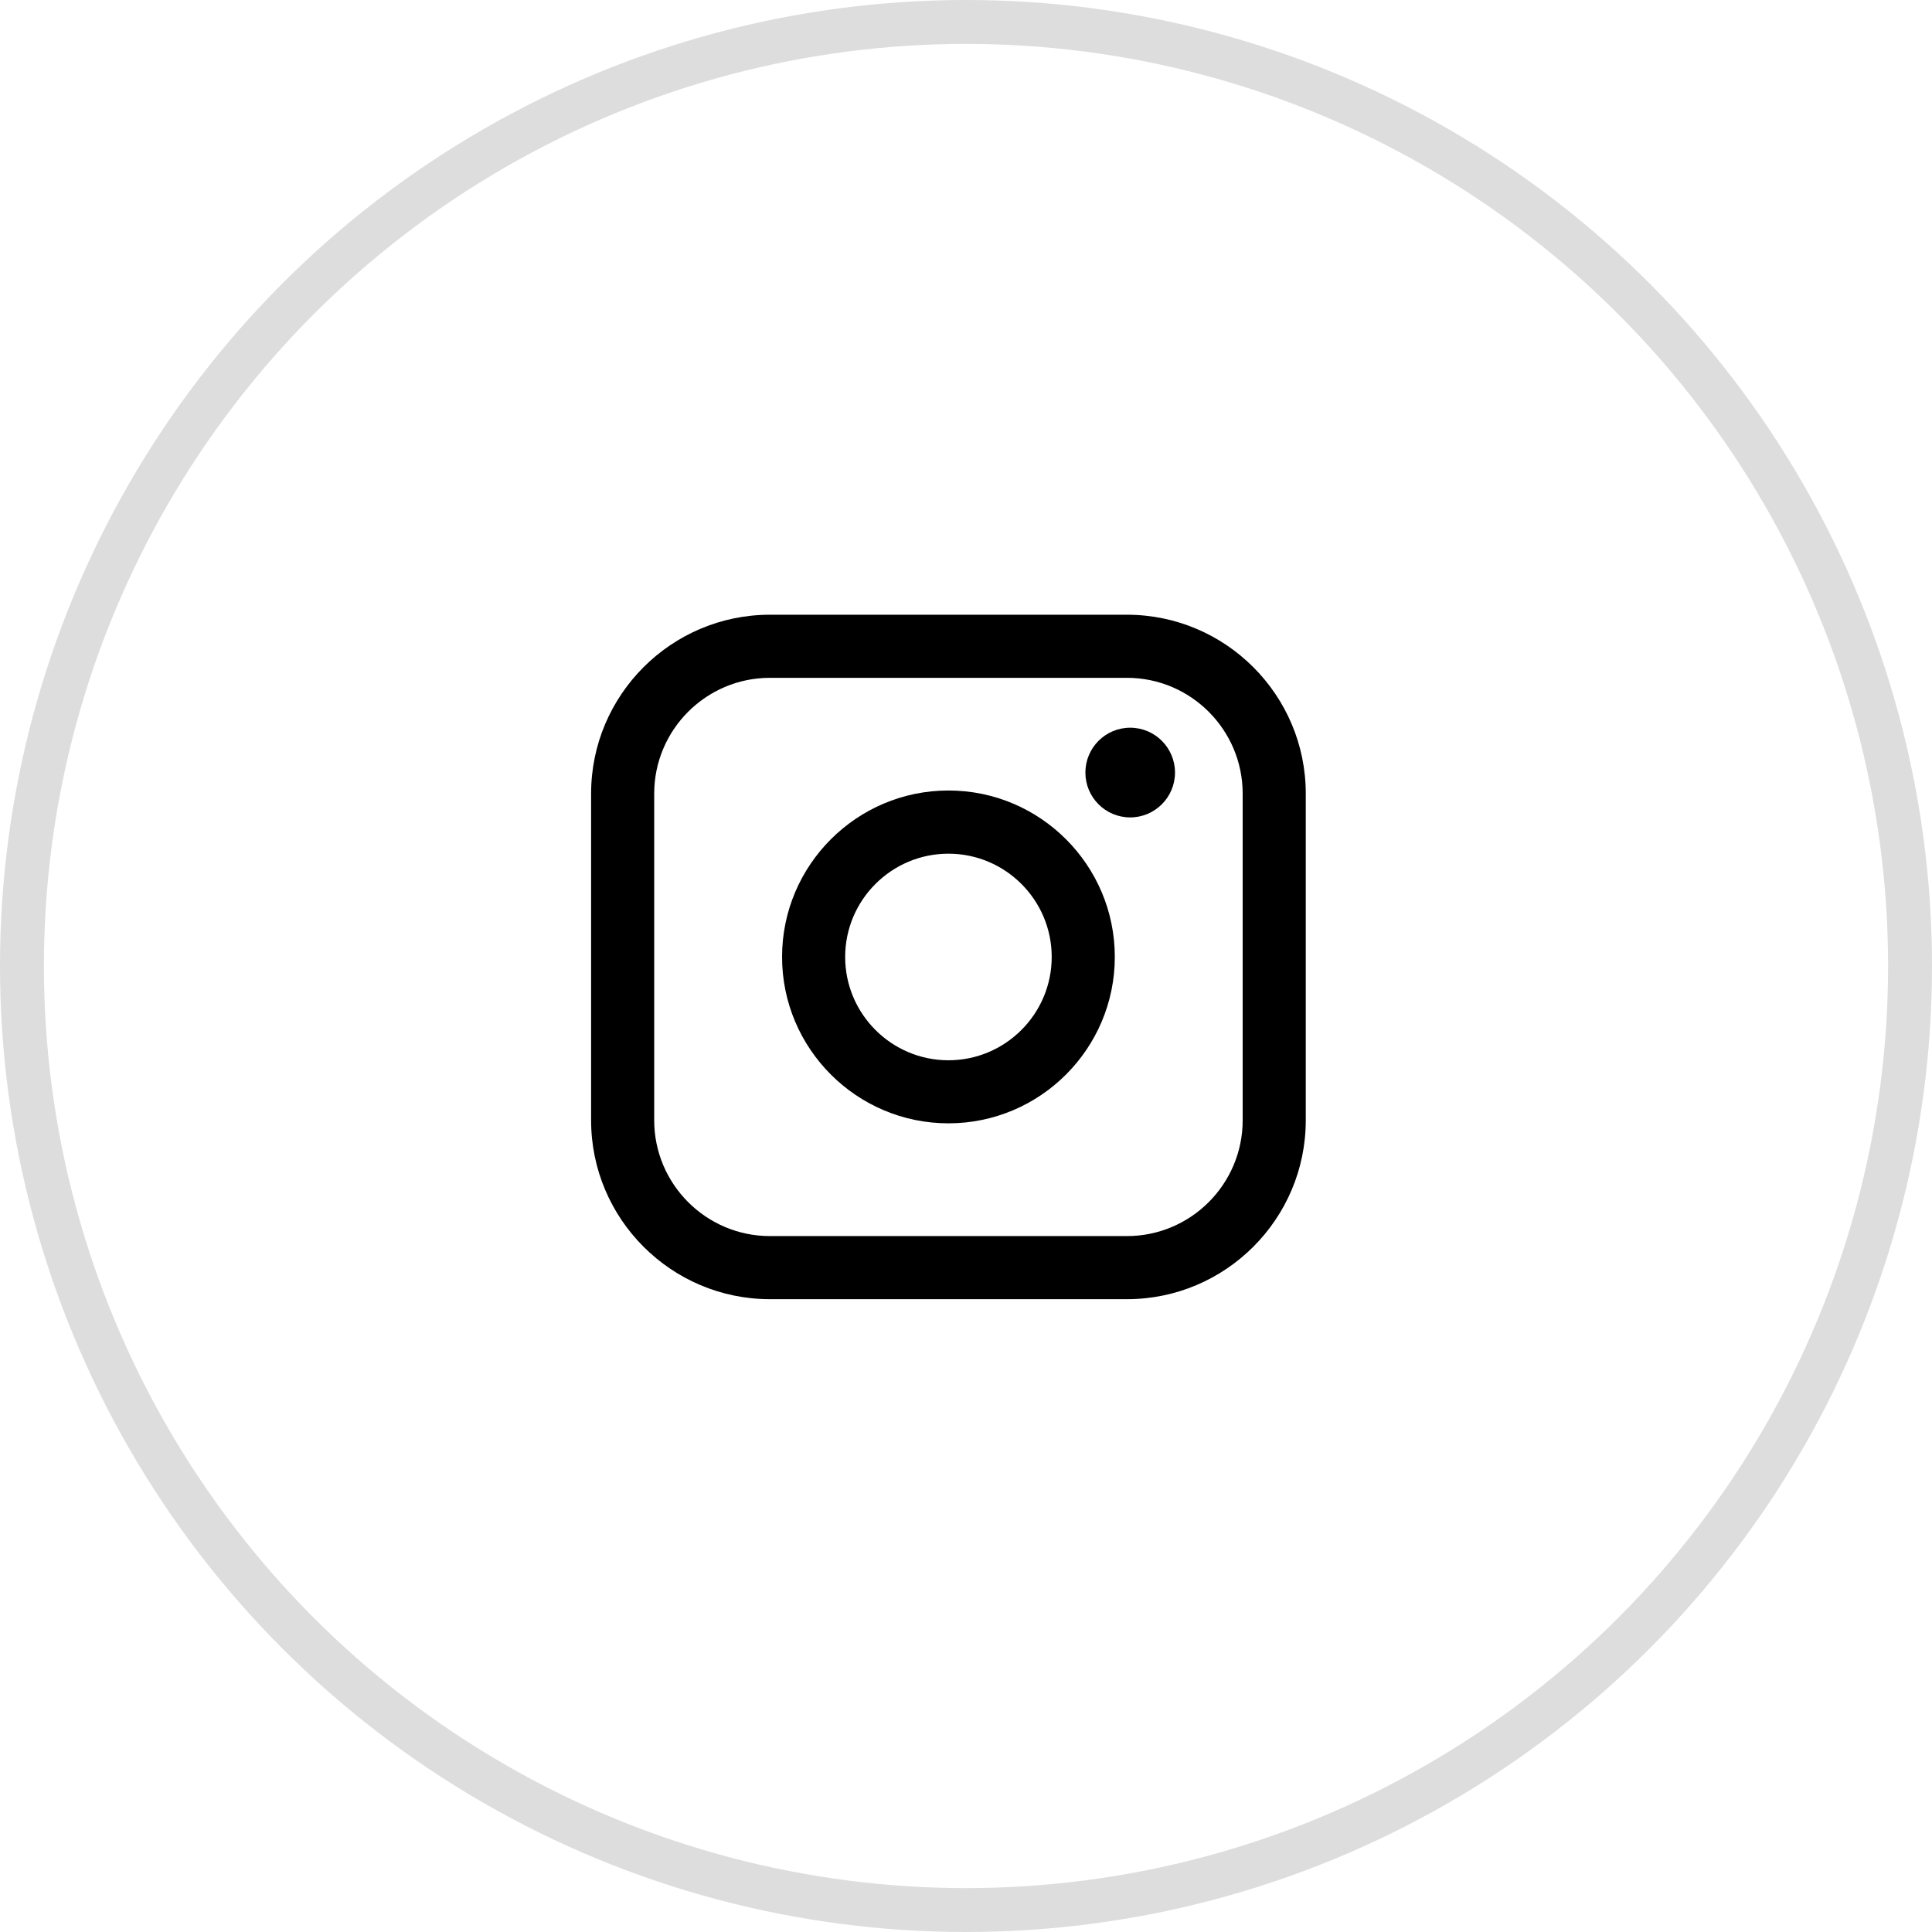 <svg width="44" height="44" viewBox="0 0 44 44" fill="none" xmlns="http://www.w3.org/2000/svg">
<g id="Instragram">
<circle id="Stroke" cx="22" cy="22" r="21.5" stroke="#DDDDDD"/>
<g id="Icon">
<path id="Vector" d="M25.665 14H17.535C15.289 14 13.462 15.828 13.462 18.074V25.514C13.462 27.761 15.289 29.588 17.535 29.588H25.665C27.911 29.588 29.738 27.761 29.738 25.514V18.074C29.738 15.828 27.911 14 25.665 14ZM14.899 18.074C14.899 16.62 16.082 15.437 17.535 15.437H25.665C27.118 15.437 28.301 16.62 28.301 18.074V25.514C28.301 26.968 27.118 28.151 25.665 28.151H17.535C16.082 28.151 14.899 26.968 14.899 25.514V18.074Z" fill="black"/>
<path id="Vector_2" d="M21.6 25.583C23.689 25.583 25.389 23.883 25.389 21.793C25.389 19.703 23.69 18.003 21.6 18.003C19.511 18.003 17.811 19.703 17.811 21.793C17.811 23.883 19.511 25.583 21.6 25.583ZM21.6 19.442C22.897 19.442 23.952 20.497 23.952 21.794C23.952 23.091 22.897 24.147 21.6 24.147C20.303 24.147 19.248 23.091 19.248 21.794C19.248 20.497 20.303 19.442 21.6 19.442Z" fill="black"/>
<path id="Vector_3" d="M25.739 18.616C26.302 18.616 26.76 18.158 26.76 17.595C26.76 17.031 26.303 16.573 25.739 16.573C25.176 16.573 24.719 17.031 24.719 17.595C24.719 18.158 25.176 18.616 25.739 18.616Z" fill="black"/>
</g>
</g>
</svg>

